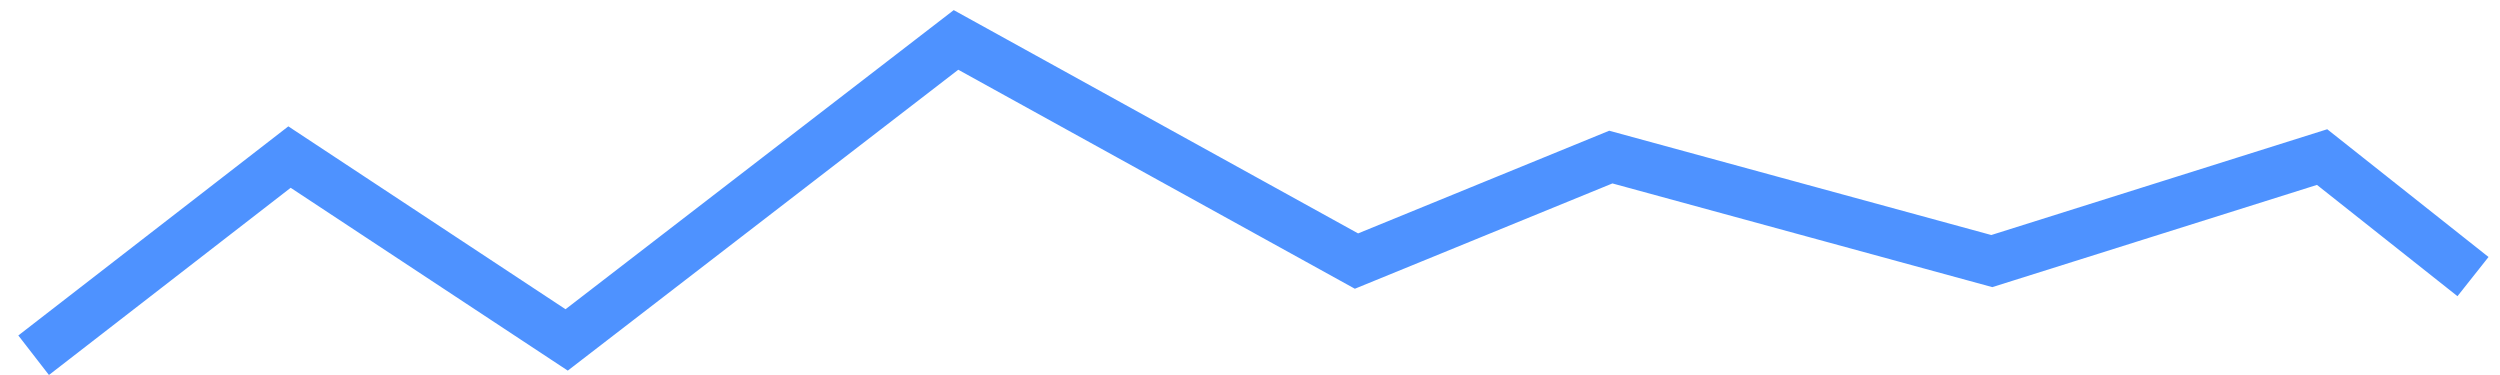 <?xml version="1.0" encoding="UTF-8"?>
<svg width="100px" height="15px" viewBox="0 0 100 15" version="1.1" xmlns="http://www.w3.org/2000/svg" xmlns:xlink="http://www.w3.org/1999/xlink">
    <!-- Generator: Sketch 46.2 (44496) - http://www.bohemiancoding.com/sketch -->
    <title>line-1</title>
    <desc>Created with Sketch.</desc>
    <defs></defs>
    <g id="backup-summary" stroke="none" stroke-width="1" fill="none" fill-rule="evenodd" stroke-linecap="square">
        <g id="v4" transform="translate(-358, -473)" stroke-width="2" stroke="#4E92FF">
            <g id="web-application" transform="translate(344, 439)">
                <polyline id="line-1" points="16.136 47.597 25.58 40.283 36.666 47.597 52.24 35.597 68.259 44.443 78.433 40.283 93.672 44.443 106.884 40.283 112.136 44.443"></polyline>
            </g>
        </g>
    </g>
</svg>